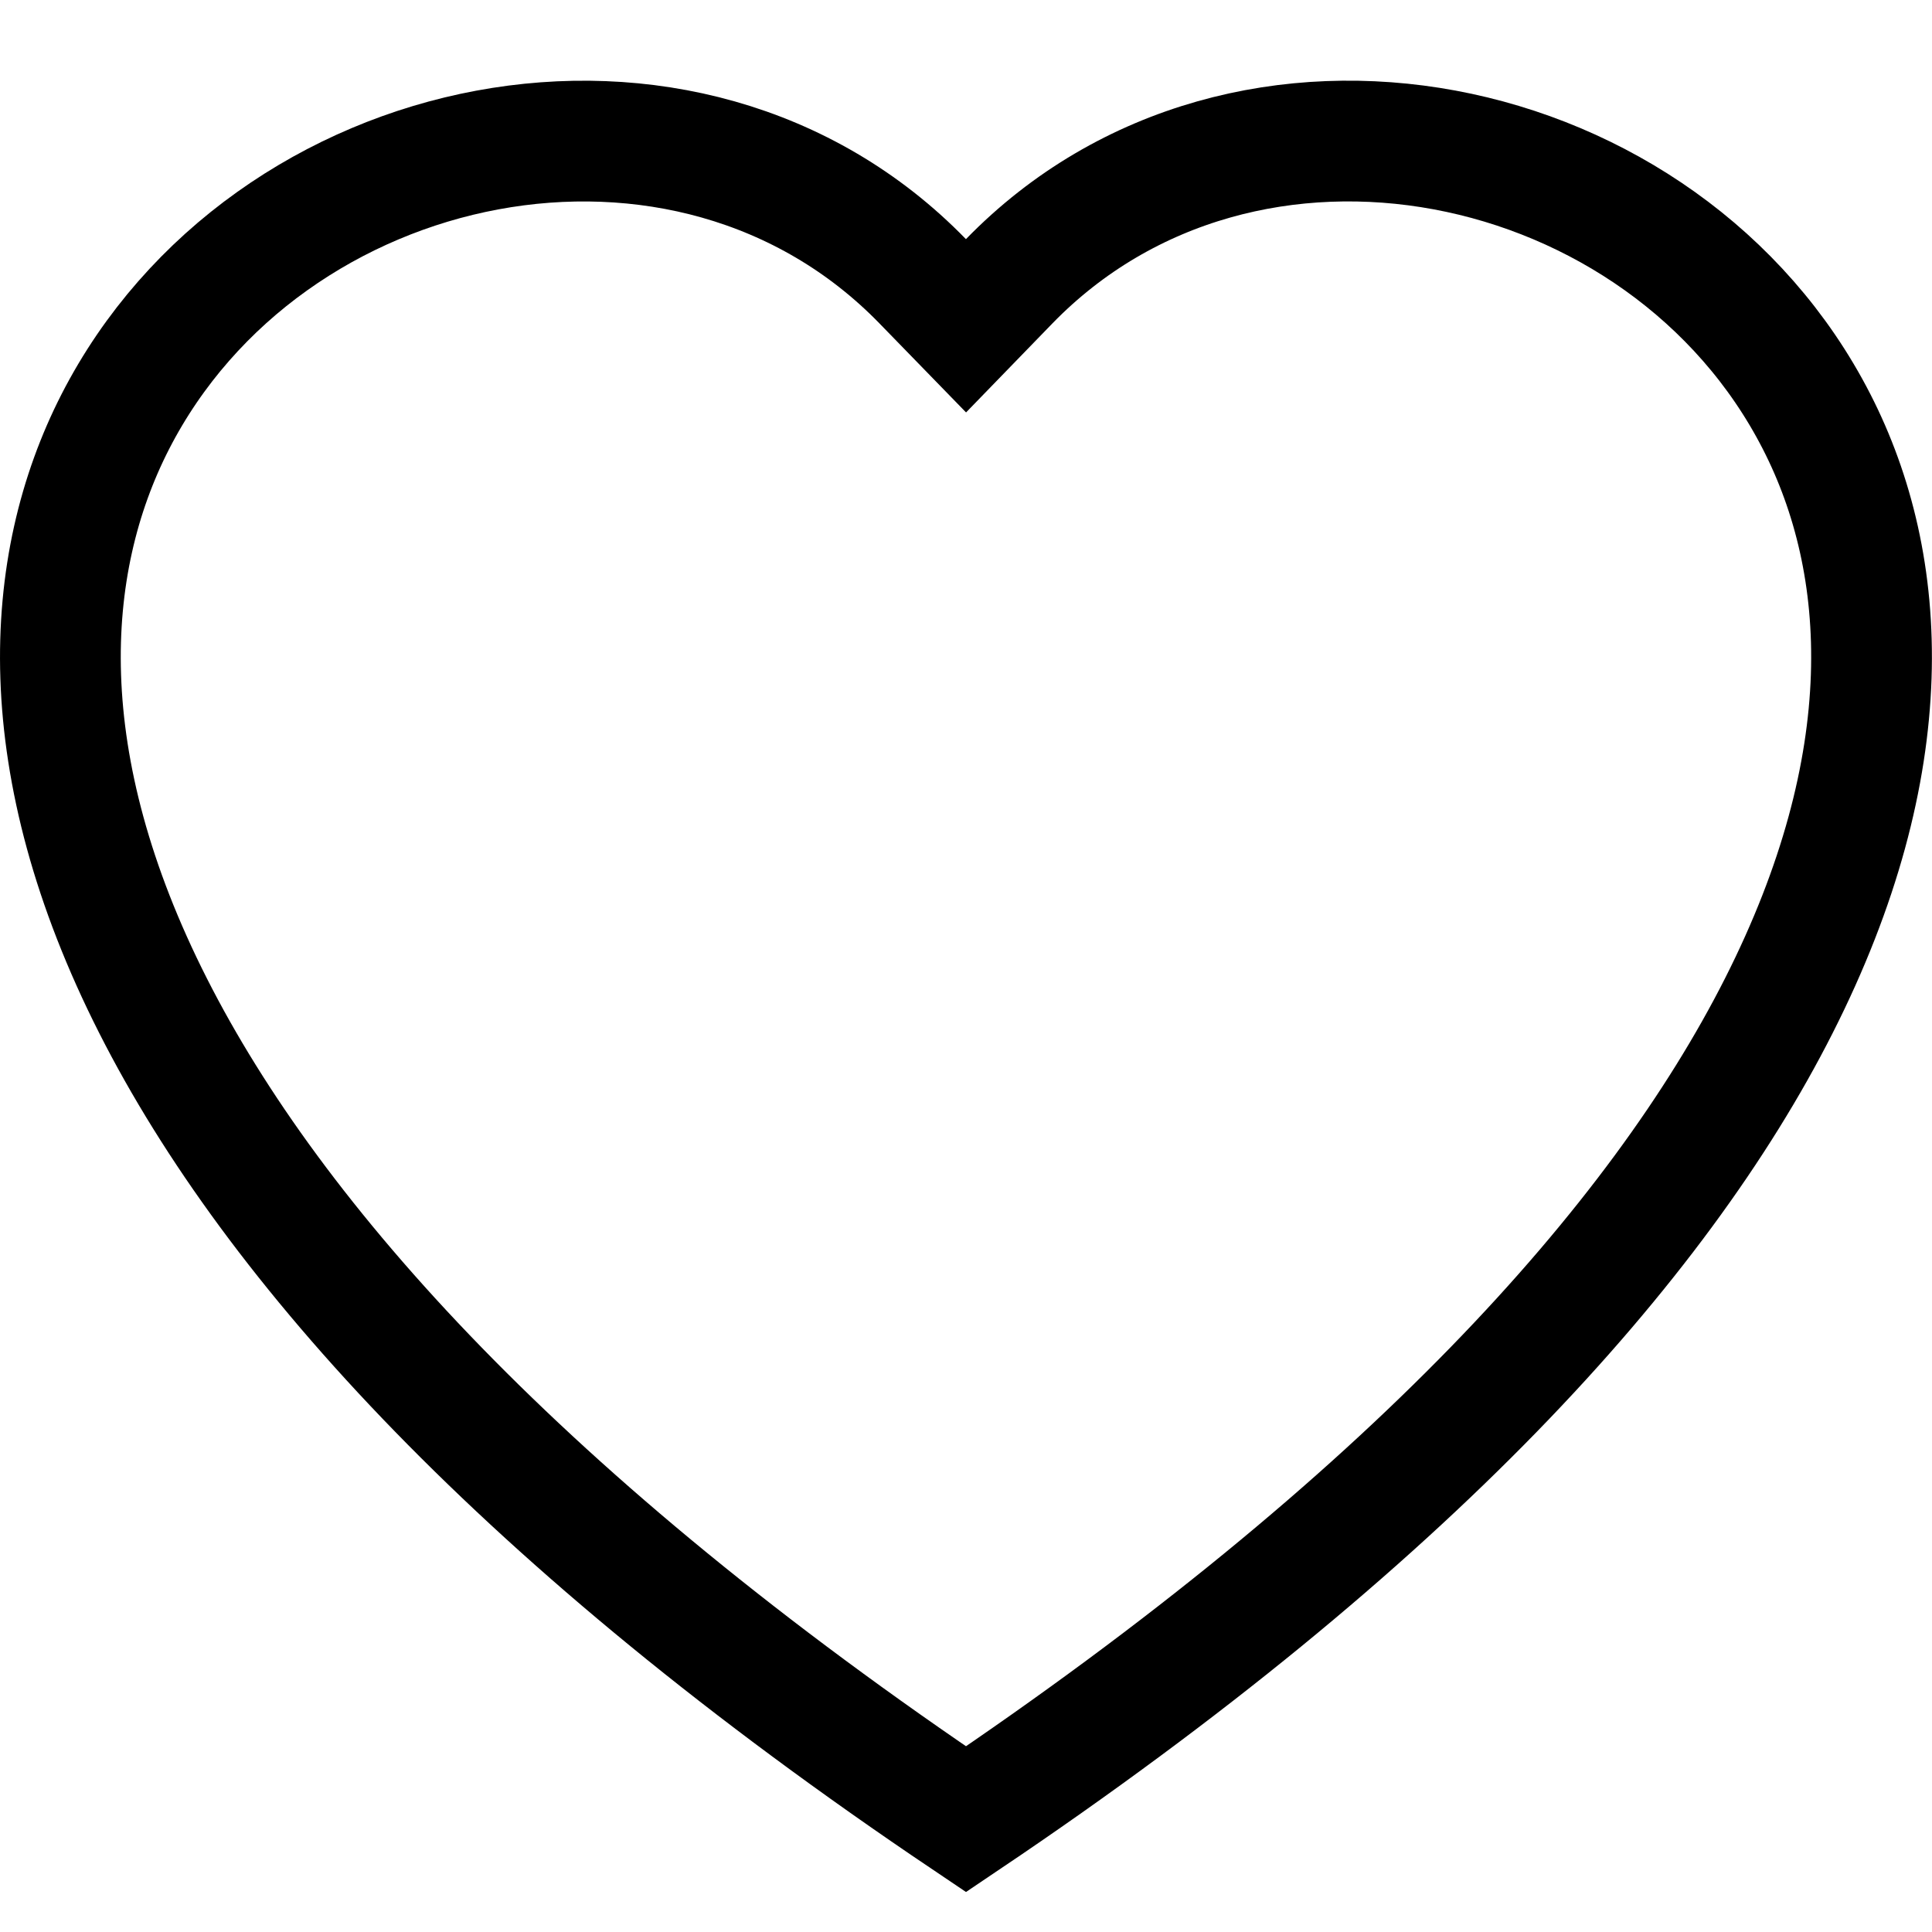<svg width="16" height="16" viewBox="0 0 16 16" fill="none" xmlns="http://www.w3.org/2000/svg">
<g clip-path="url(#clip0_563_8693)">
<path d="M7.641 2.329L8 2.698L8.358 2.329C10.31 0.323 13.794 1.049 15.044 3.491C15.653 4.68 15.746 6.327 14.731 8.33C13.735 10.297 11.67 12.596 8 15.066C4.33 12.596 2.265 10.297 1.268 8.33C0.253 6.328 0.347 4.68 0.955 3.492C2.206 1.05 5.69 0.323 7.641 2.329Z" stroke="black"/>
</g>
<defs>
<clipPath id="clip0_563_8693">
<rect width="16" height="16" fill="white"/>
</clipPath>
</defs>
</svg>
